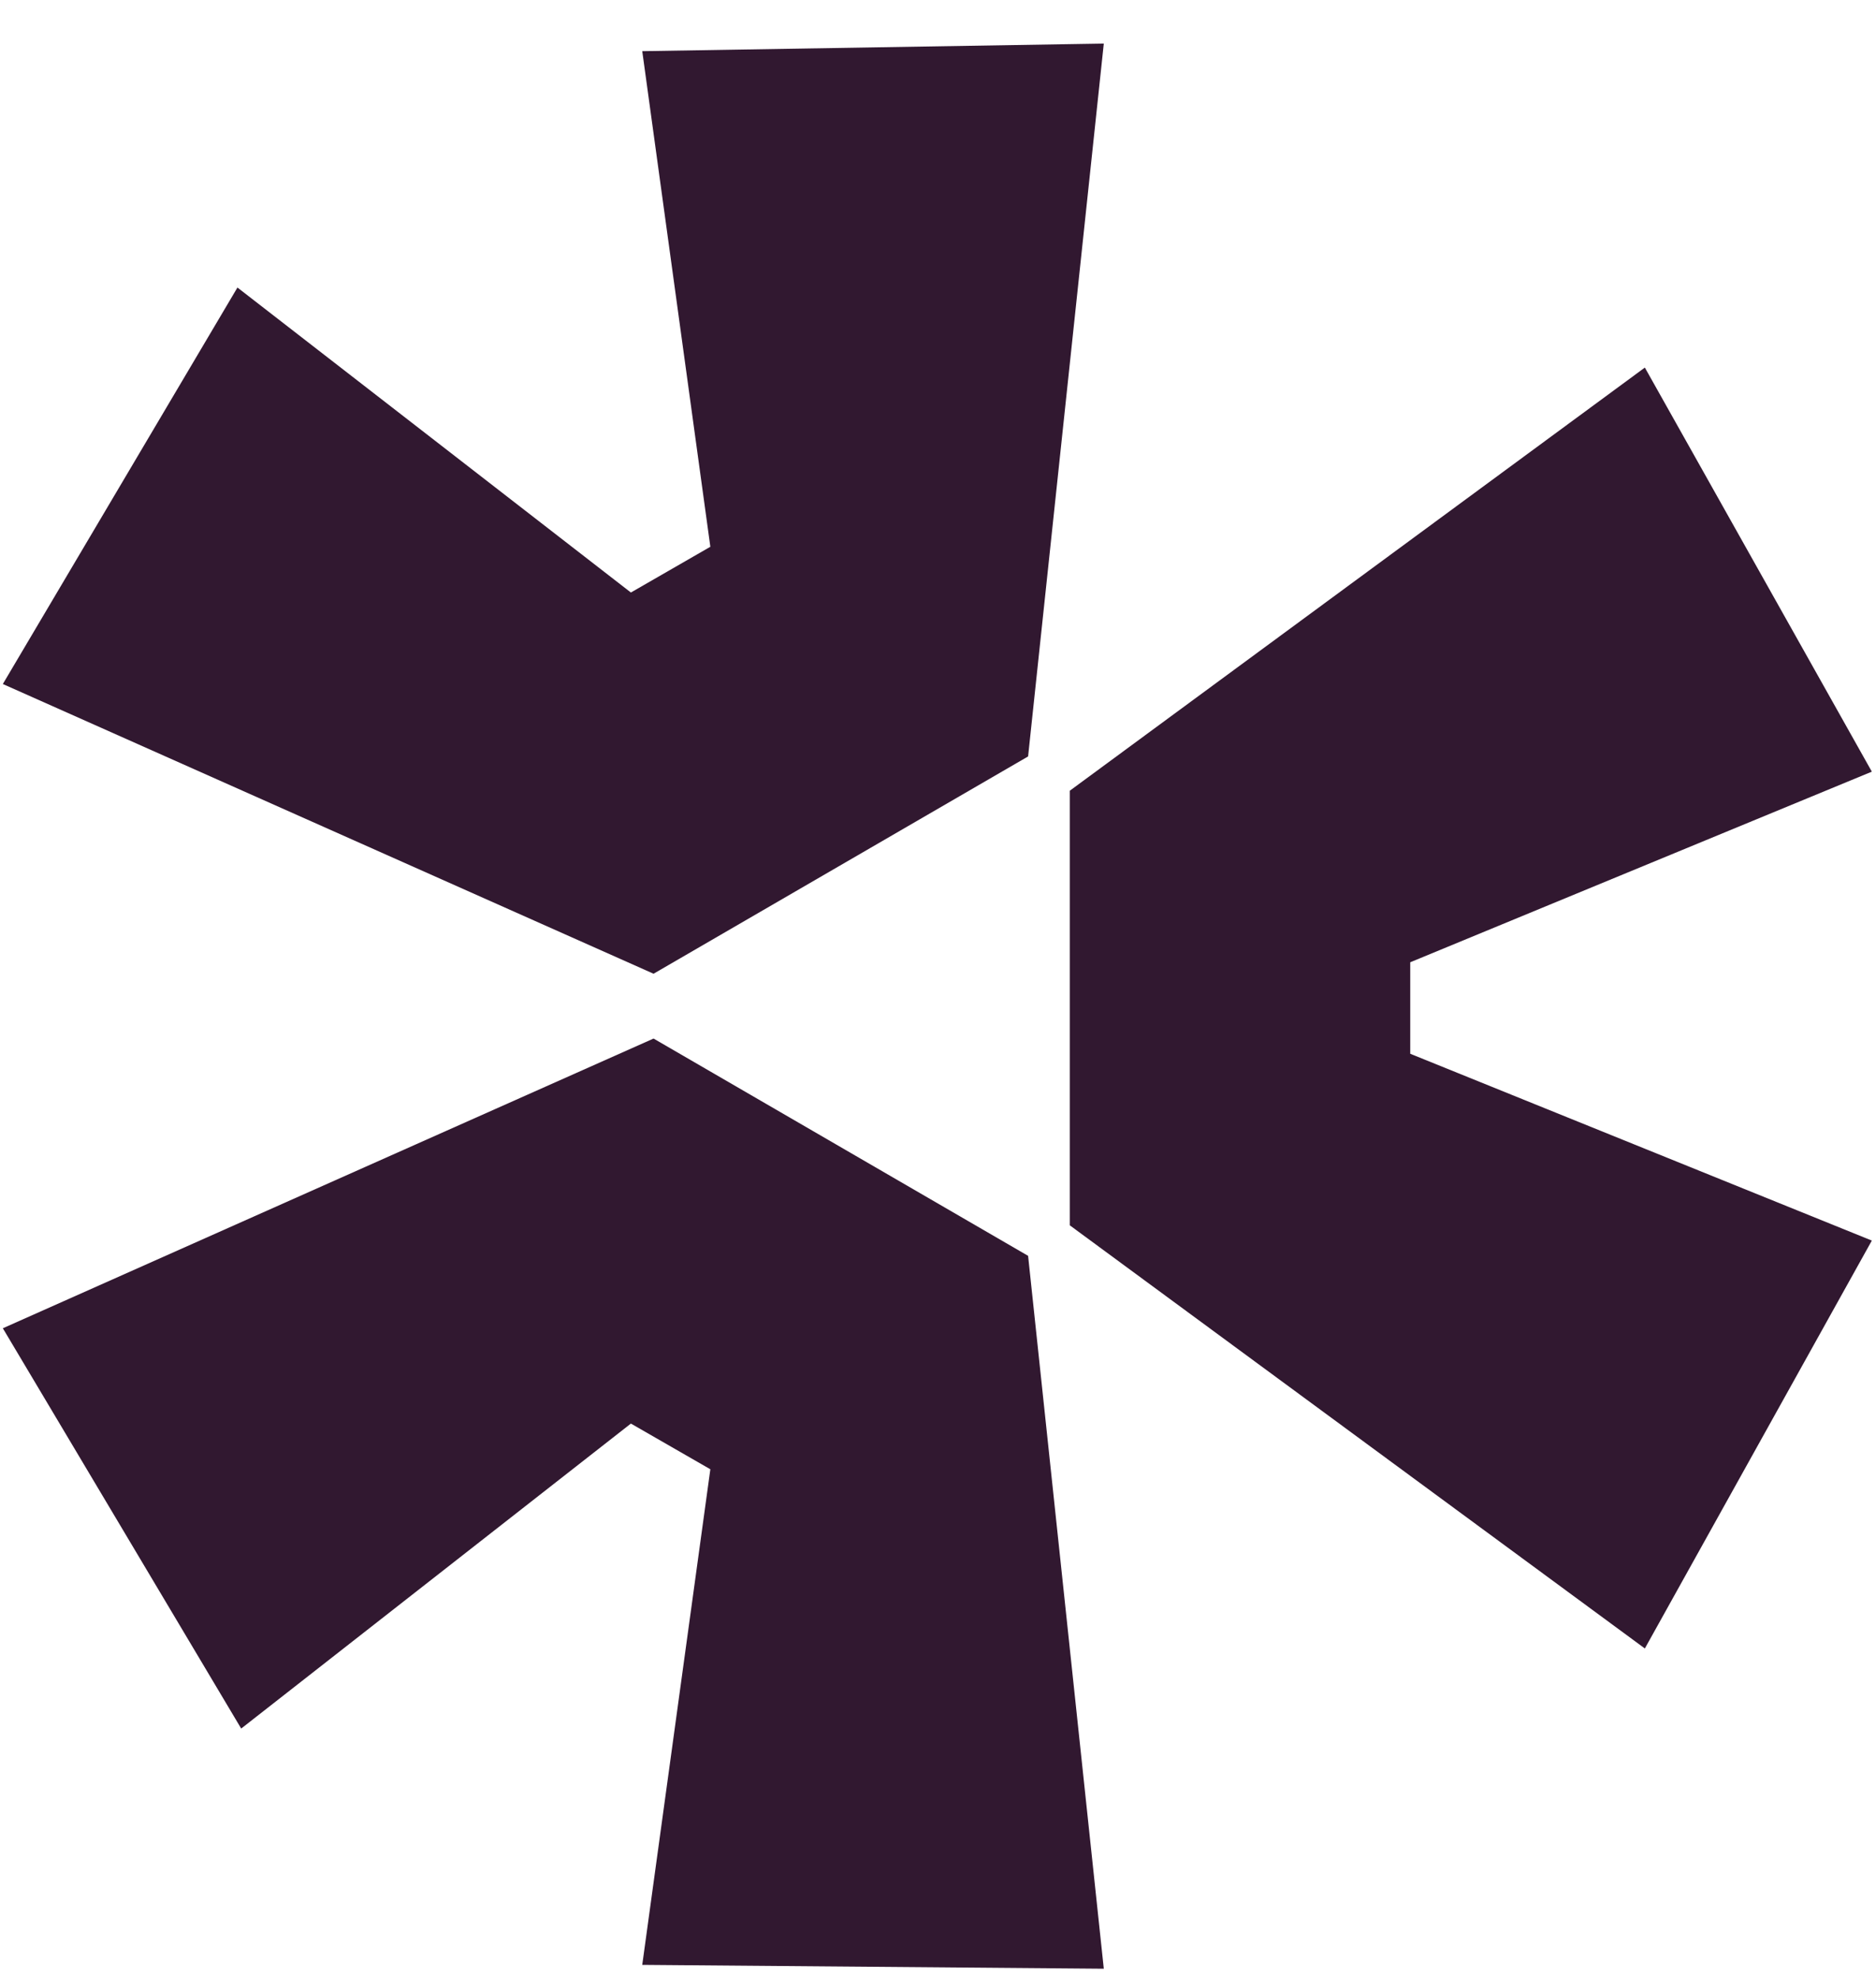 <svg width="37" height="39" viewBox="0 0 37 39" fill="none" xmlns="http://www.w3.org/2000/svg">
<path d="M0.056 26.188L12.89 20.476L20.277 24.76L21.77 38.815L12.667 38.739L14.01 28.968L12.443 28.067L4.757 34.08L0.056 26.188Z" fill="#311830"/>
<path d="M21.099 24.158L32.441 32.501L36.918 24.459L27.814 20.776V18.972L36.918 15.214L32.441 7.247L21.099 15.59V24.158Z" fill="#311830"/>
<path d="M20.277 14.914L21.77 0.859L12.667 1.009L14.01 10.78L12.443 11.682L4.683 5.669L0.056 13.486L12.89 19.198L20.277 14.914Z" fill="#311830"/>
</svg>
